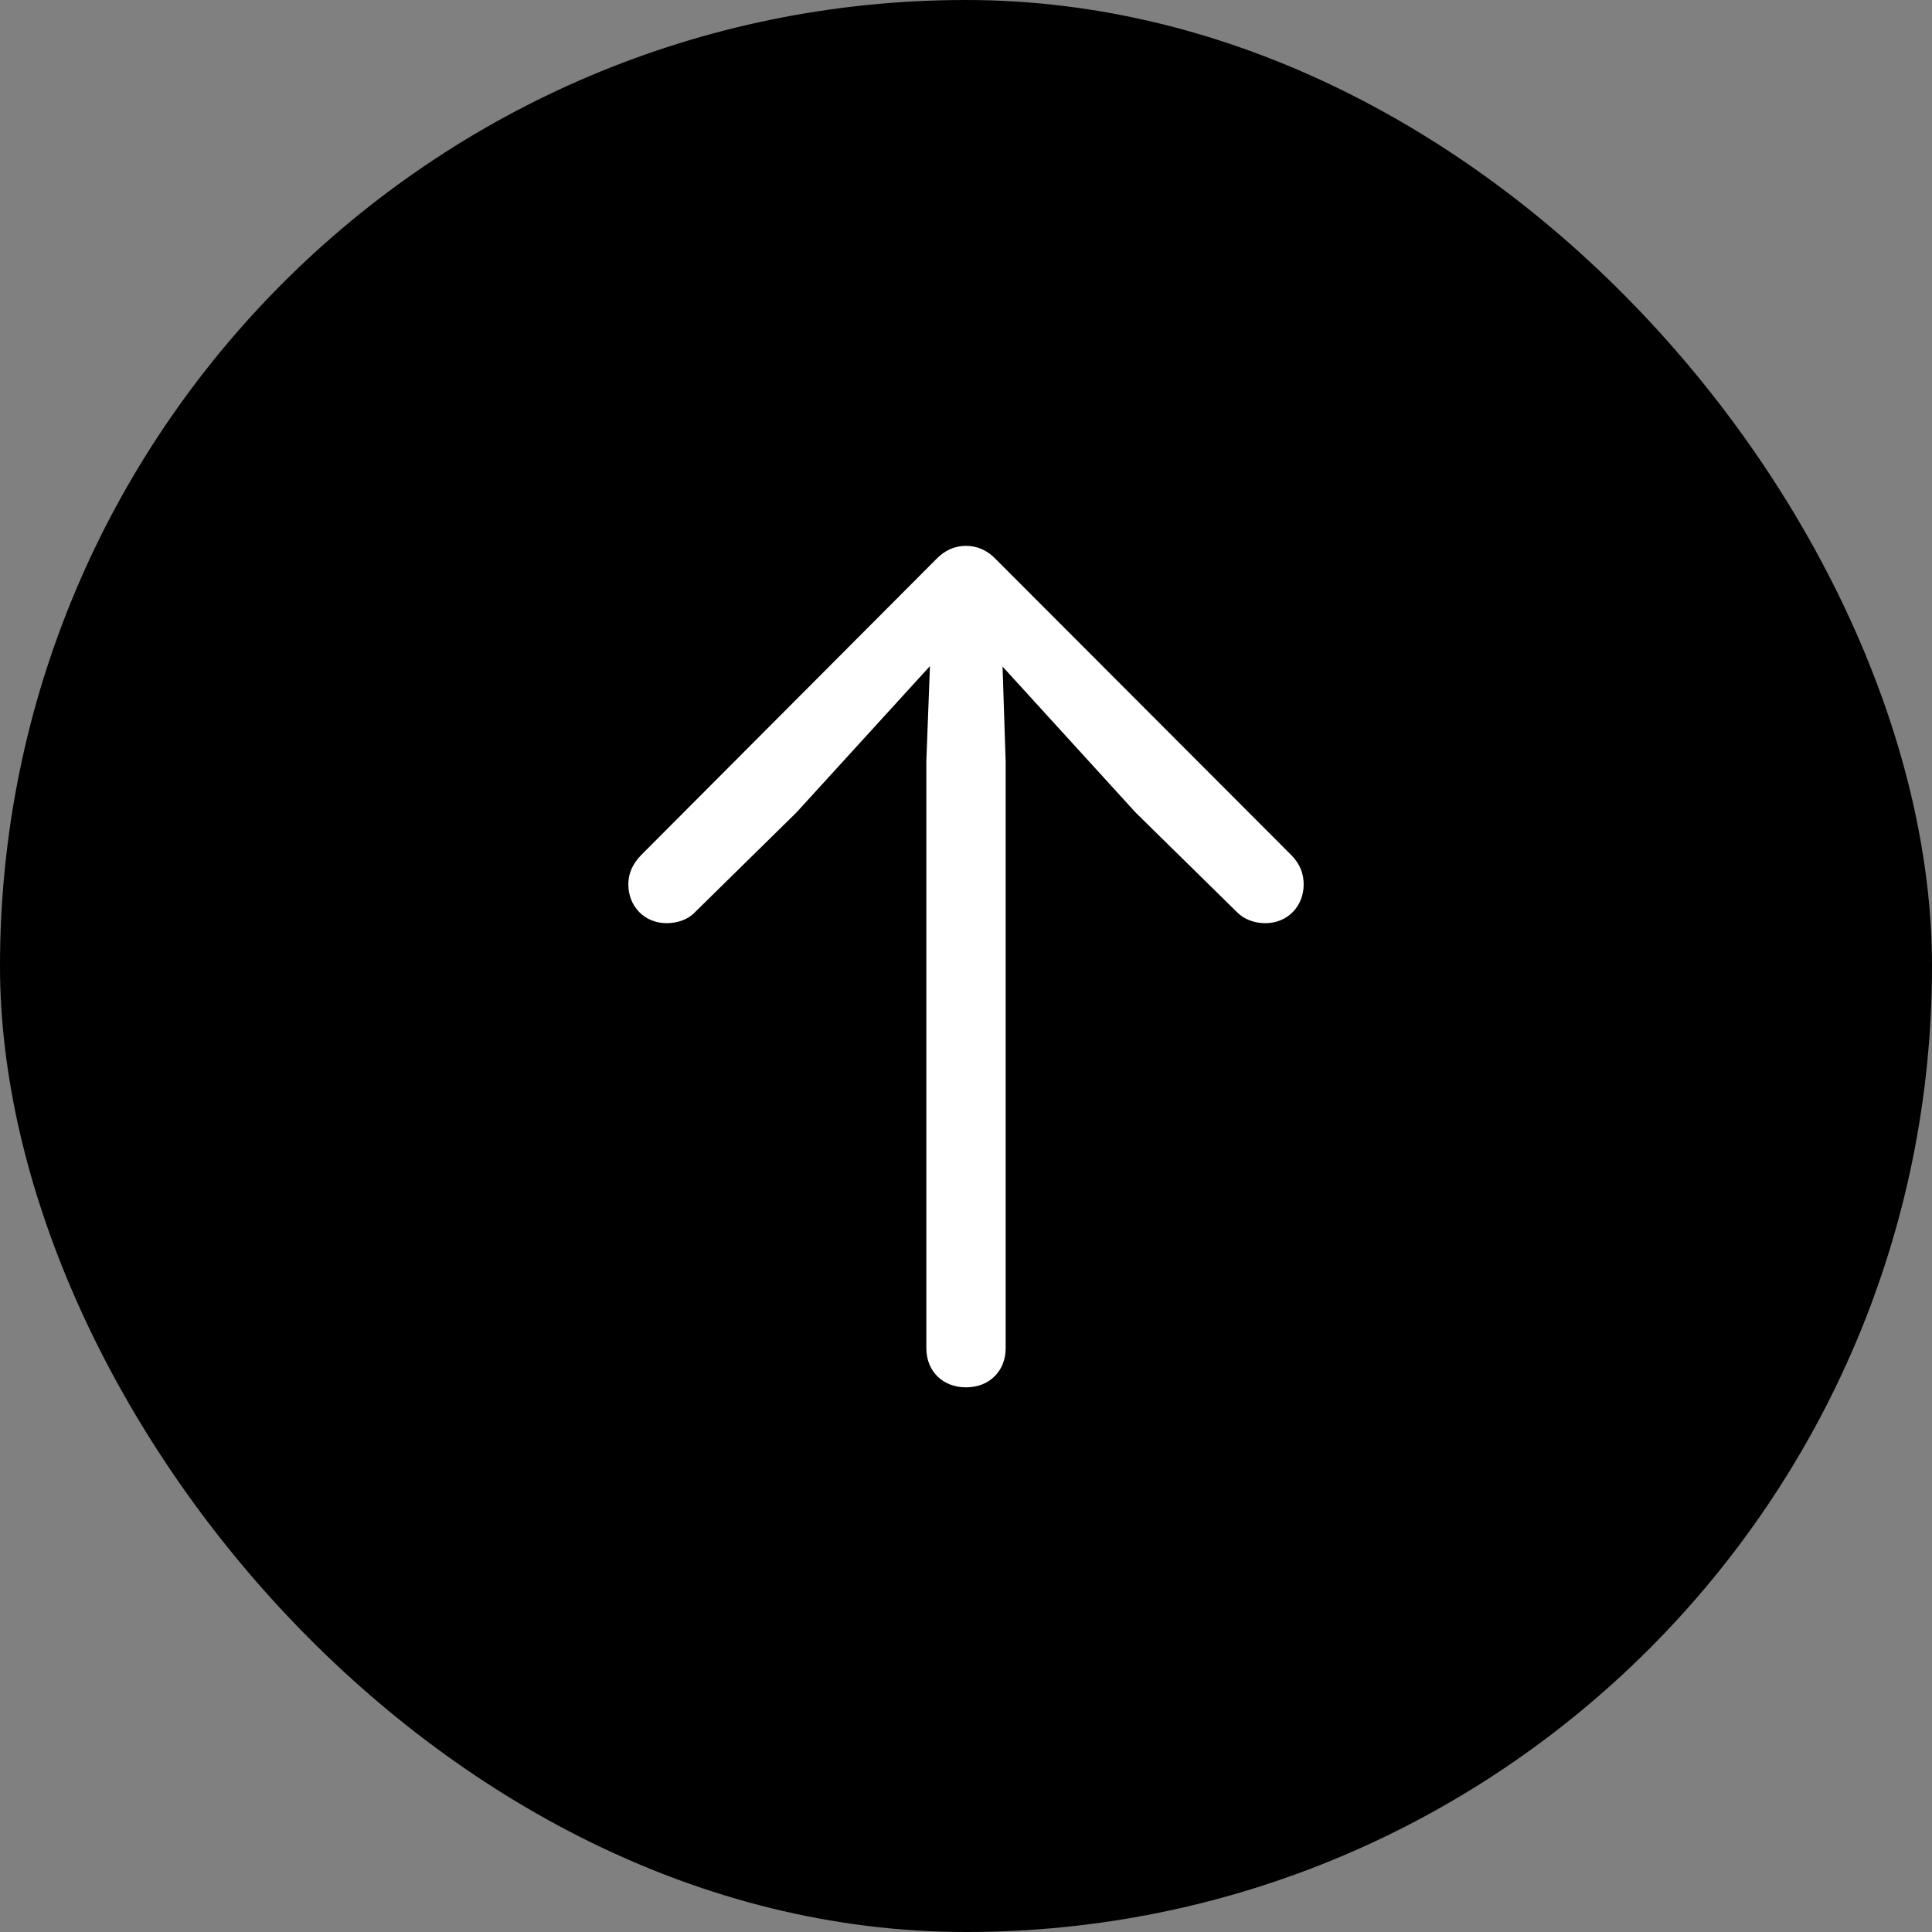 <svg width="36" height="36" viewBox="0 0 36 36" fill="none" xmlns="http://www.w3.org/2000/svg">
<rect x="0" y="0" width="36" height="36" fill="#808080" stroke="none"/>
<rect width="36" height="36" rx="18" fill="black"/>
<path d="M18 25.851C18.432 25.851 18.739 25.552 18.739 25.121V14.188L18.681 12.42L21.163 15.143L23.055 17.002C23.188 17.135 23.379 17.202 23.578 17.202C23.993 17.202 24.292 16.886 24.292 16.48C24.292 16.28 24.226 16.106 24.068 15.94L18.556 10.42C18.398 10.254 18.207 10.171 18 10.171C17.793 10.171 17.602 10.254 17.444 10.42L11.94 15.94C11.783 16.106 11.708 16.28 11.708 16.48C11.708 16.886 12.007 17.202 12.422 17.202C12.621 17.202 12.82 17.135 12.945 17.002L14.837 15.143L17.328 12.412L17.261 14.188V25.121C17.261 25.552 17.568 25.851 18 25.851Z" fill="white"/>
</svg>
